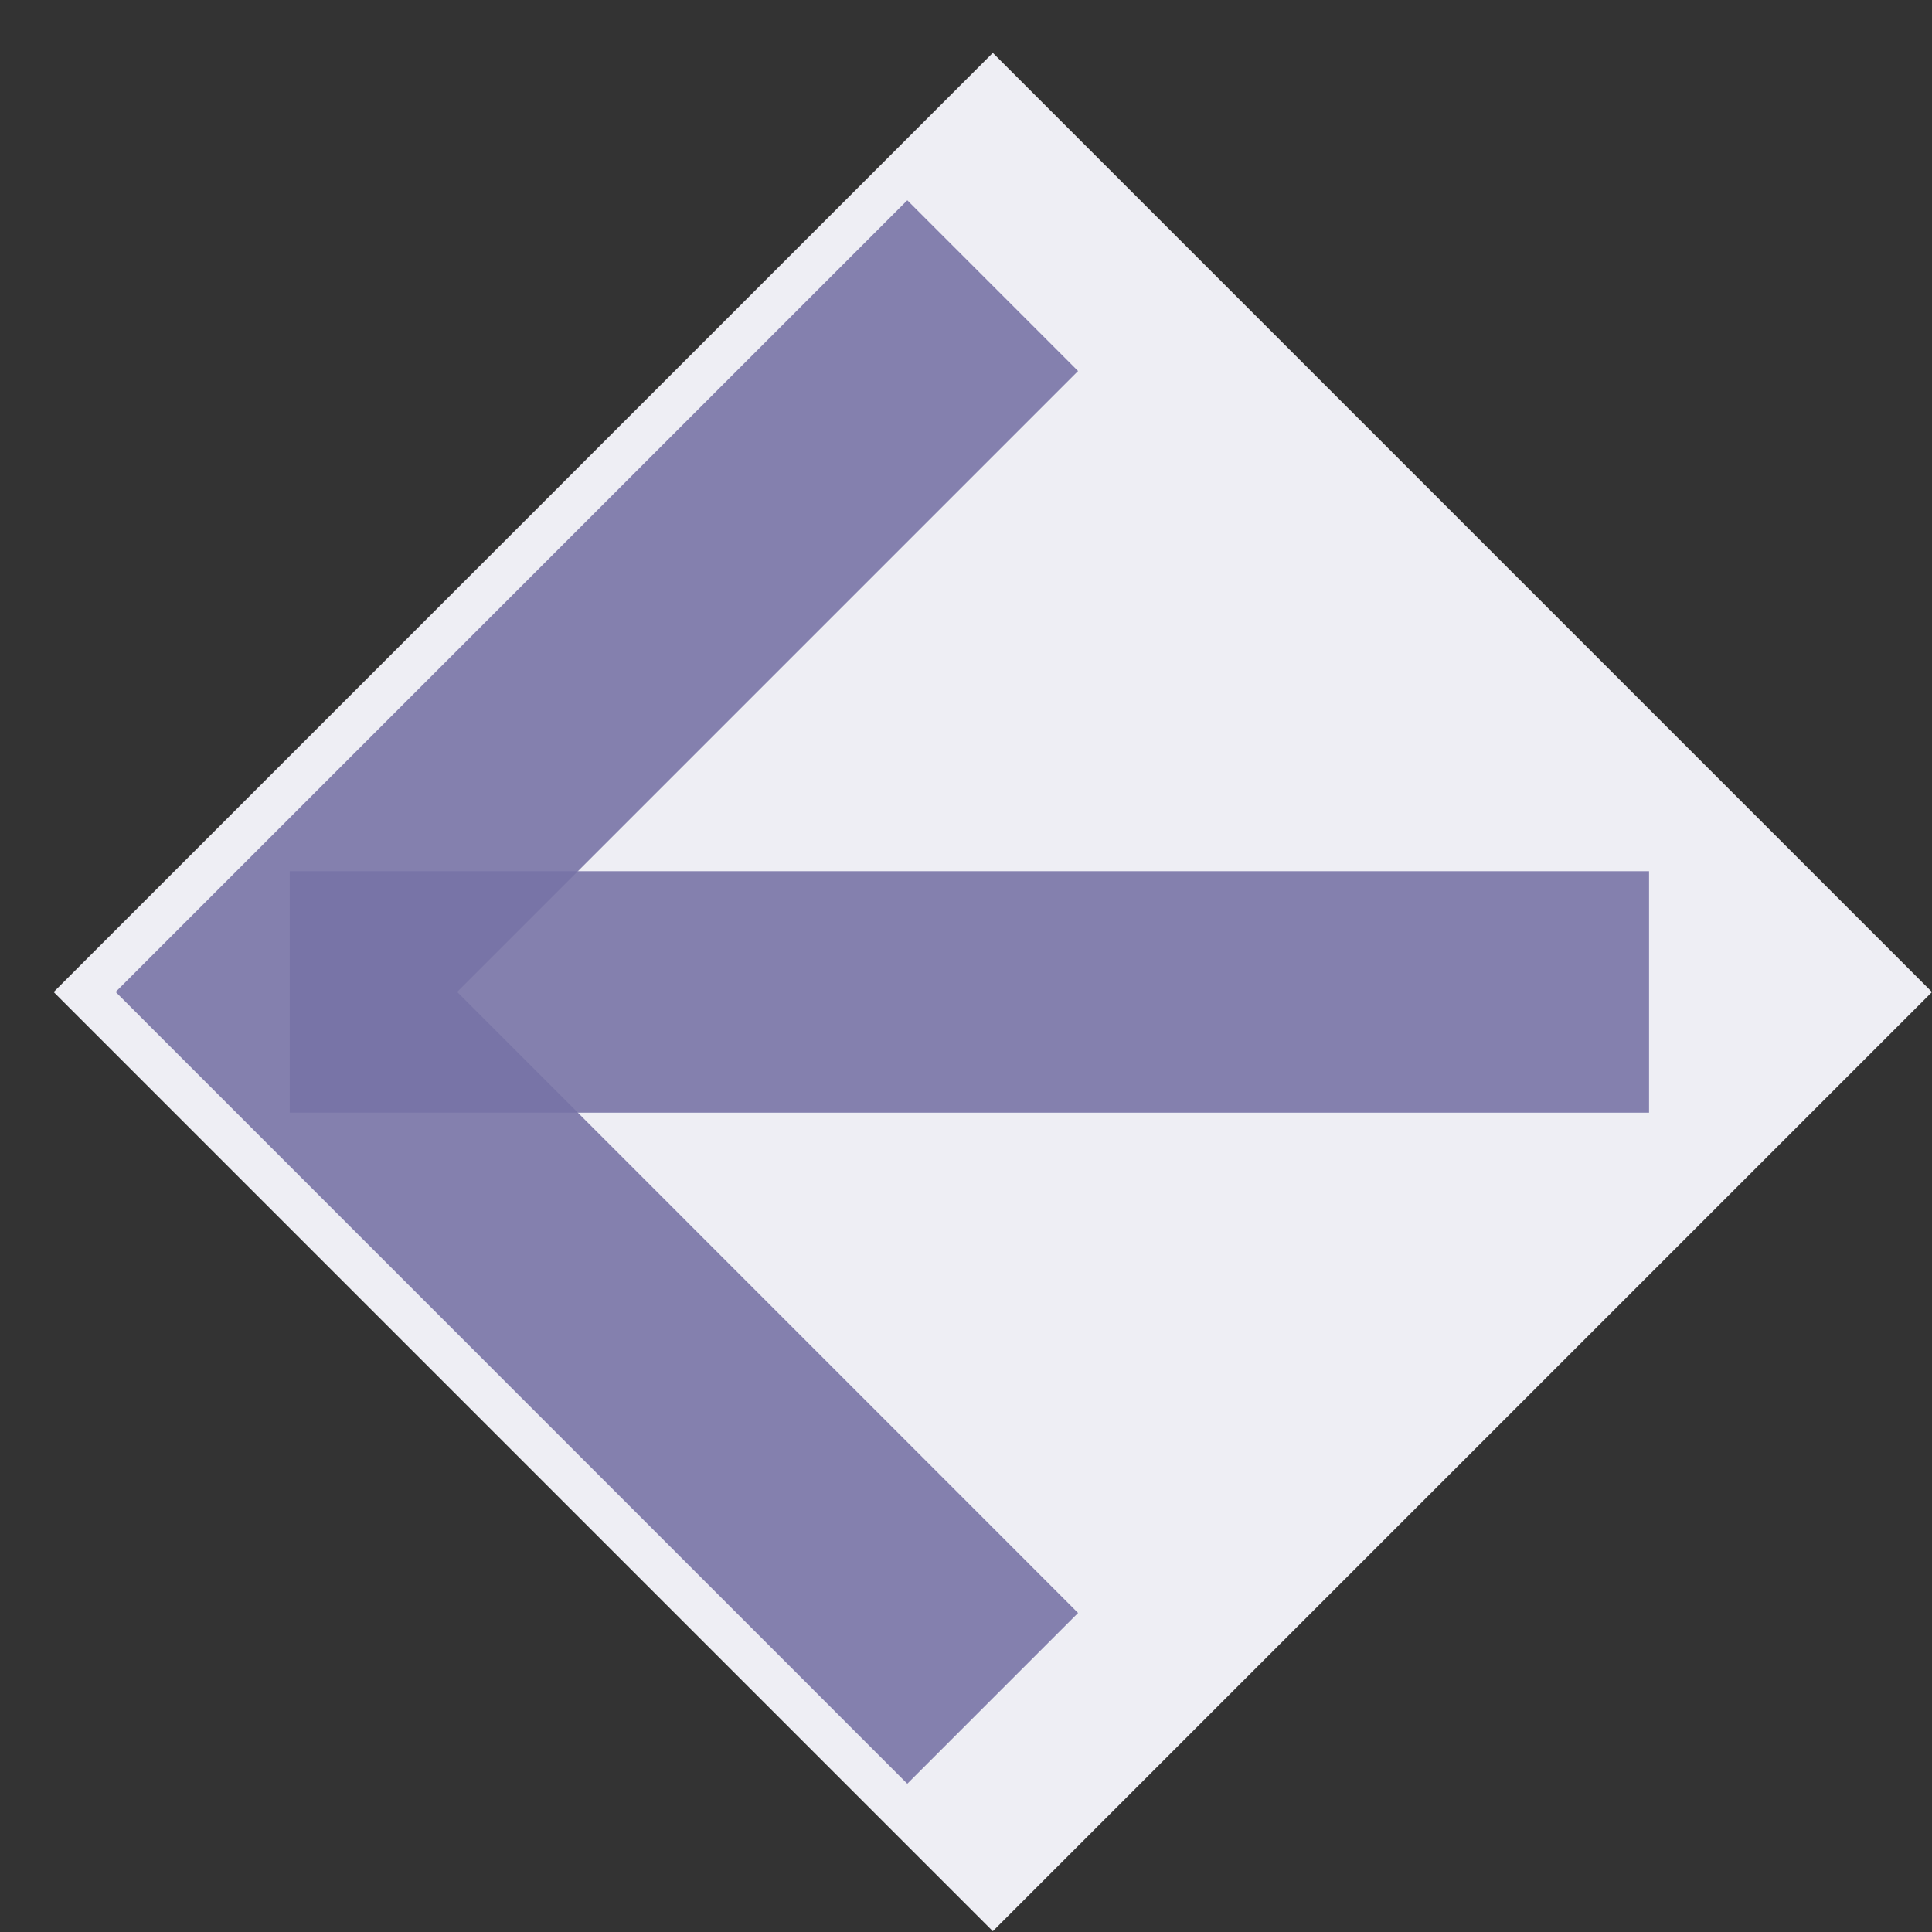 <svg width="21" height="21" viewBox="0 0 21 21" fill="none" xmlns="http://www.w3.org/2000/svg">
<rect x="0" y="0" width="21" height="21" fill="#333333" stroke="none"/>
<g id="arrow01.svg" clip-path="url(#clip0_157427_7382)">
<rect width="14.439" height="14.439" transform="matrix(-0.707 -0.707 -0.707 0.707 21 10.783)" fill="#EEEEF4"/>
<g id="Group">
<g id="Group_2" opacity="0.9">
<g id="Group_3" opacity="0.9">
<path id="Vector" d="M9.862 17.532L3.113 10.782L9.862 4.033" stroke="#6A669D" stroke-width="2.625" stroke-miterlimit="20" stroke-linecap="square"/>
</g>
<g id="Group_4" opacity="0.9">
<path id="Vector_2" d="M16.612 10.782H4.462" stroke="#6A669D" stroke-width="2.625" stroke-miterlimit="20" stroke-linecap="square"/>
</g>
</g>
</g>
</g>
<defs>
<clipPath id="clip0_157427_7382">
<rect width="14.439" height="14.439" fill="white" transform="matrix(-0.707 -0.707 -0.707 0.707 21 10.783)"/>
</clipPath>
</defs>
</svg>

